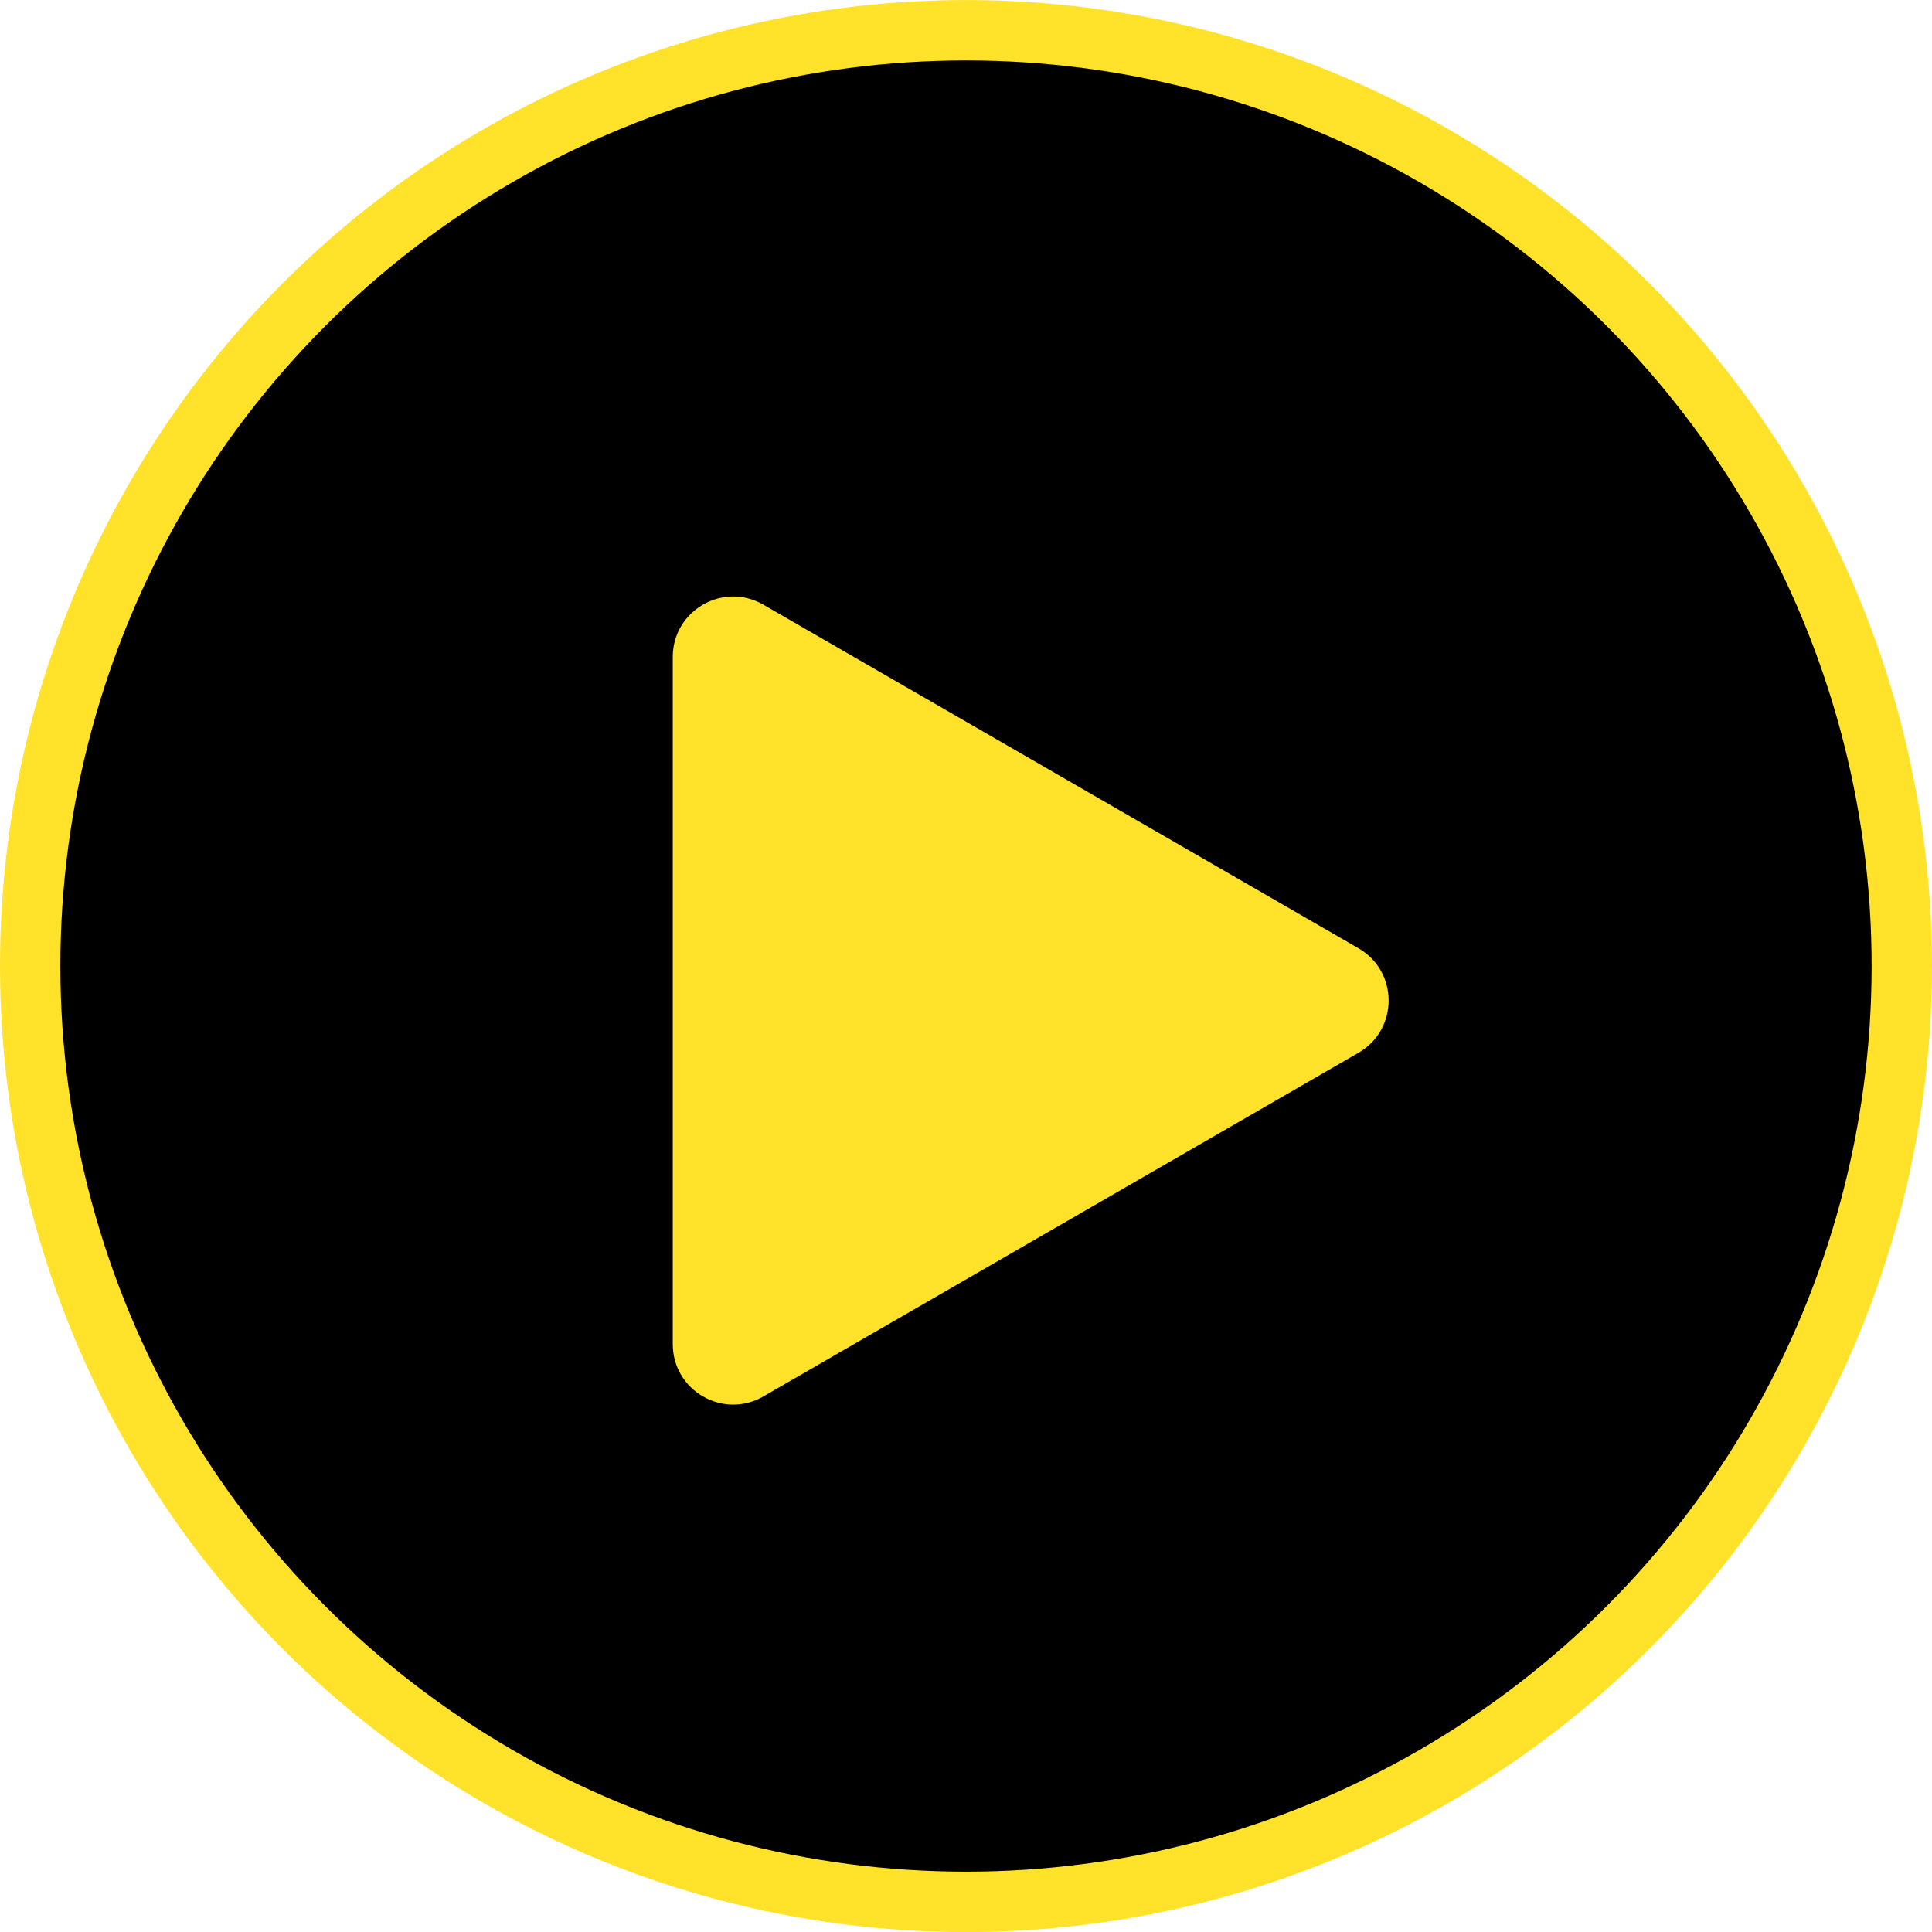 <svg width="32" height="32" viewBox="0 0 32 32" fill="none" xmlns="http://www.w3.org/2000/svg">
<circle cx="16" cy="16.001" r="15.5" fill="#000" fill-opacity="1" stroke="#FFE229"/>
<path d="M22.5 15.706C23.167 16.091 23.167 17.053 22.5 17.438L12.643 23.13C11.976 23.514 11.143 23.033 11.143 22.263L11.143 10.881C11.143 10.112 11.976 9.63 12.643 10.015L22.5 15.706Z" fill="#FFE229"/>
</svg>

